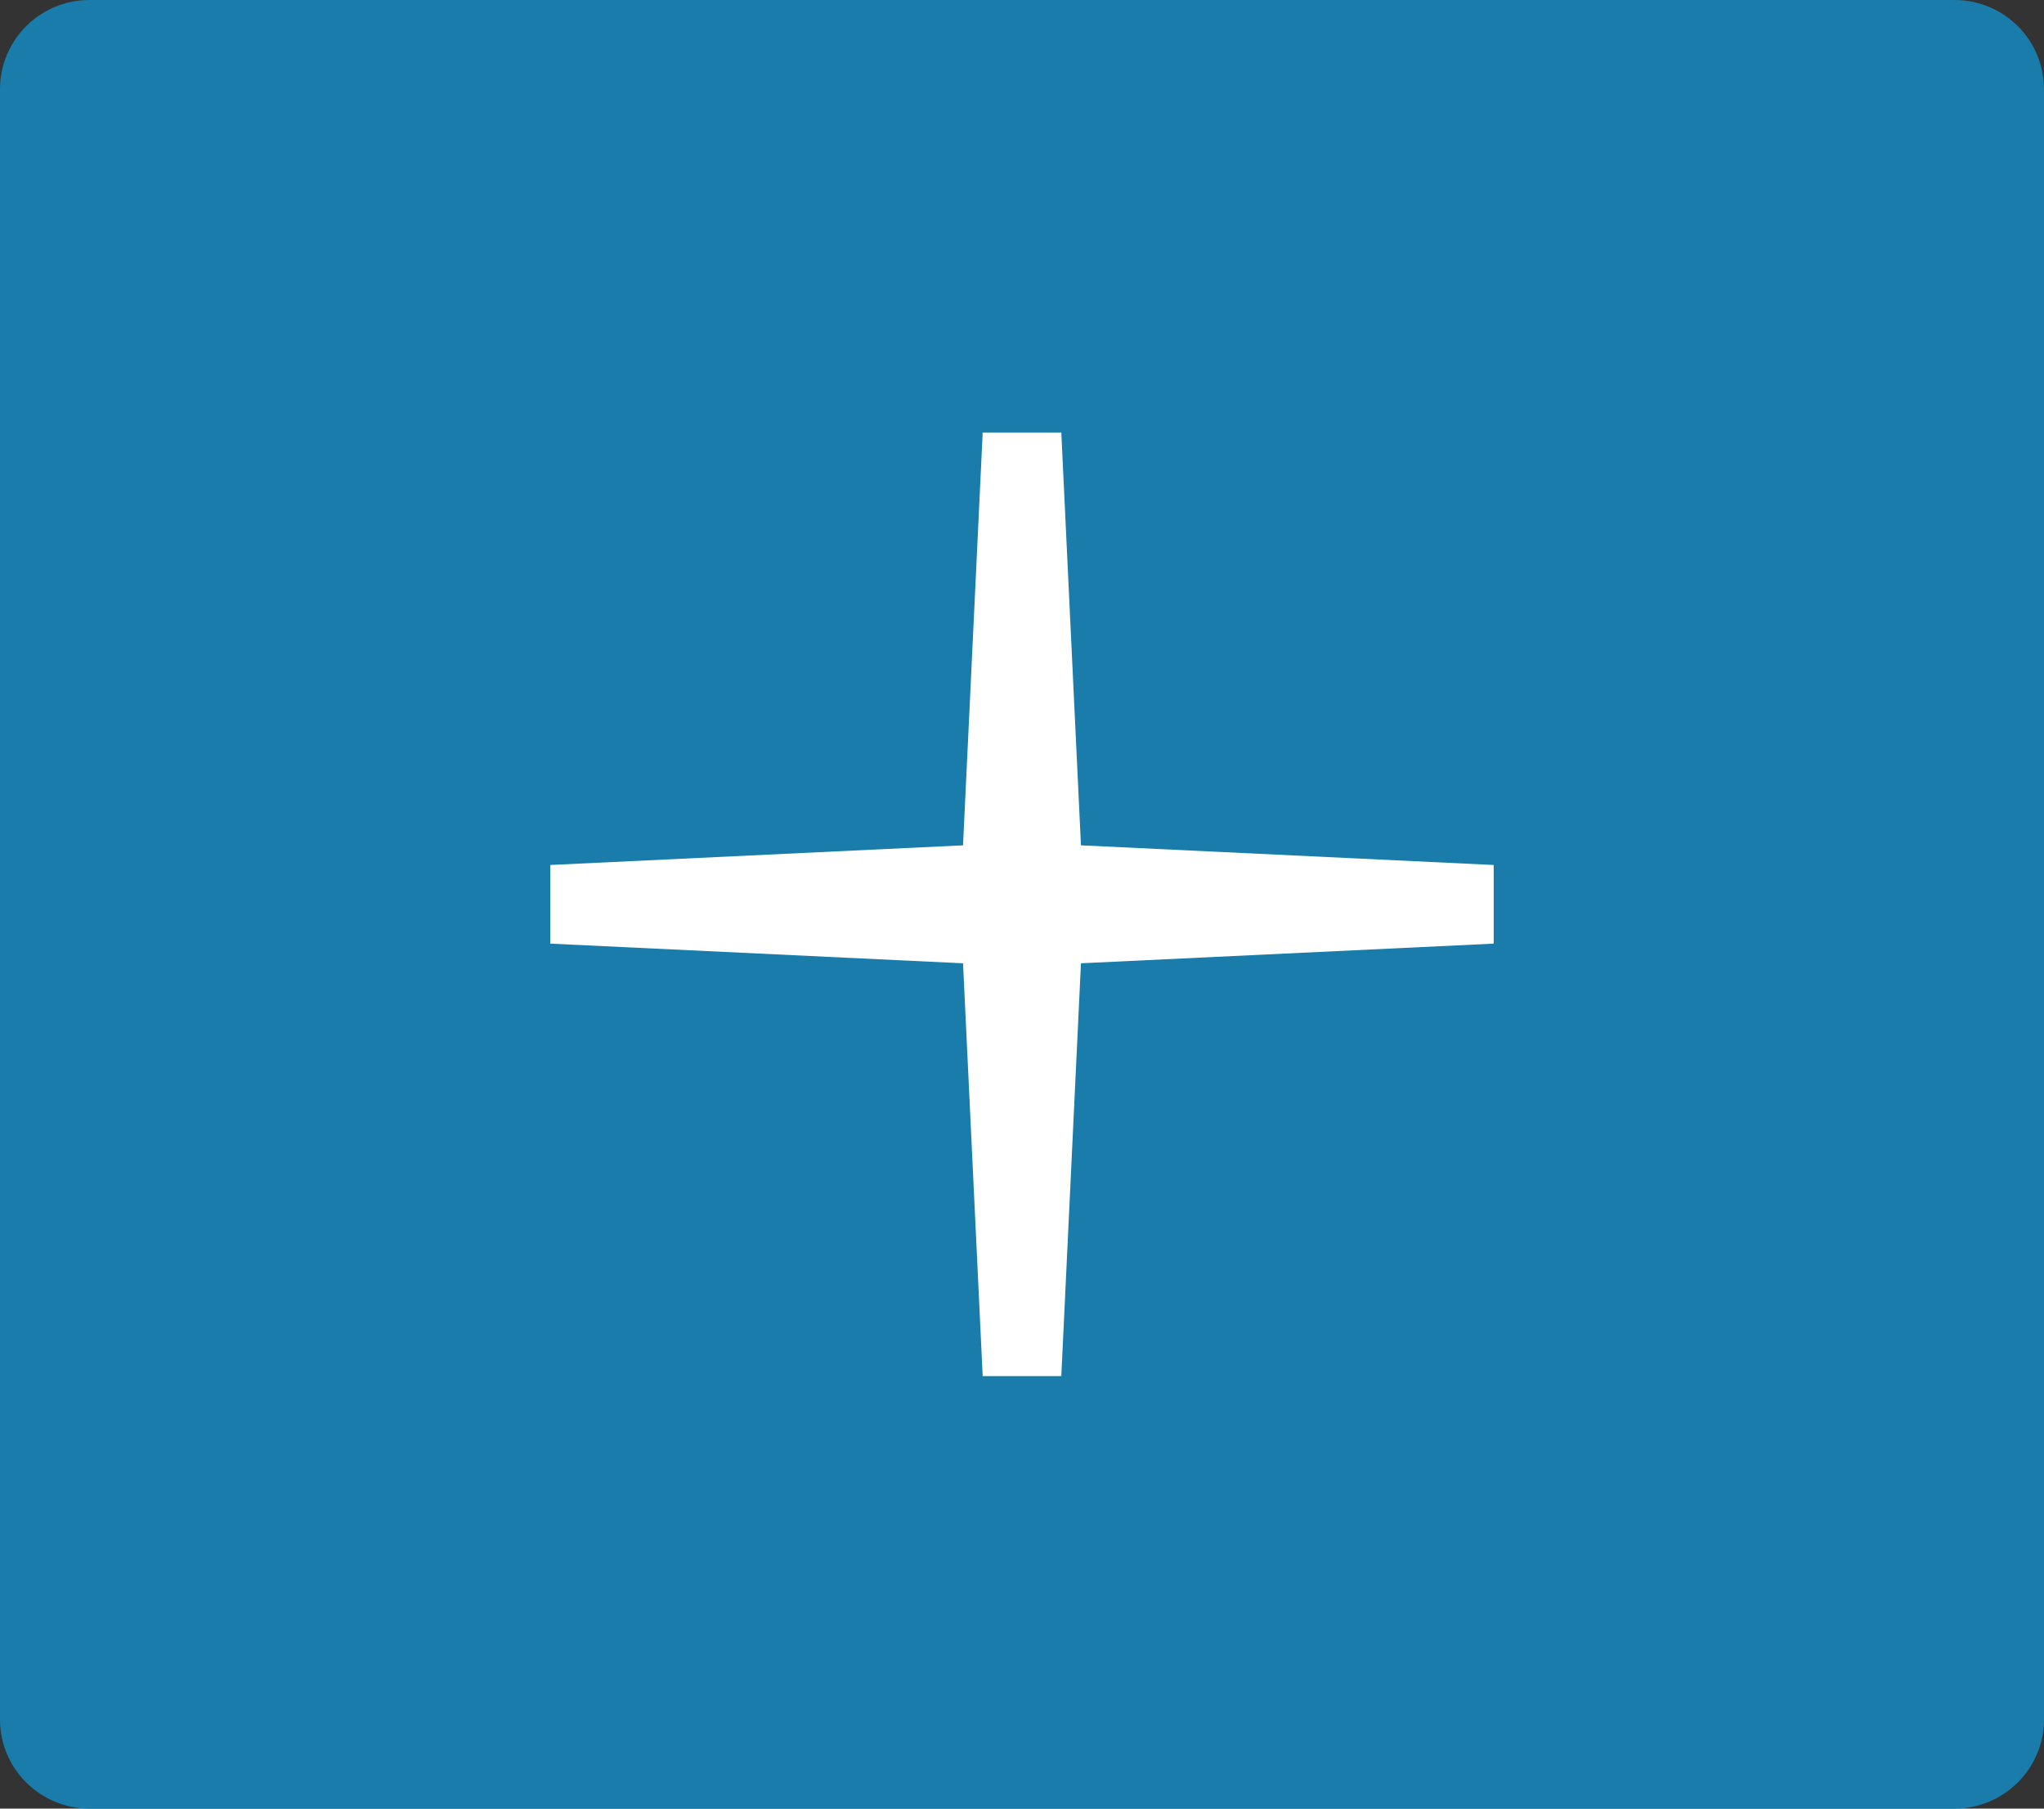 <svg width="52" height="46" xmlns="http://www.w3.org/2000/svg"><rect width="100%" height="100%" fill="#333333" stroke="none"/><path fill="#197caa" d="M49.722 46h-47.444c-1.259 0-2.278-1.016-2.278-2.268v-41.464c0-1.253 1.019-2.268 2.278-2.268h47.444c1.258 0 2.278 1.015 2.278 2.268v41.464c0 1.252-1.019 2.268-2.278 2.268z"/><path fill="#fff" d="M24.5 21.5l.5-10.5h2l.5 10.5 10.5.5v2l-10.5.5-.5 10.5h-2l-.5-10.5-10.5-.5v-2l10.5-.5z"/></svg>